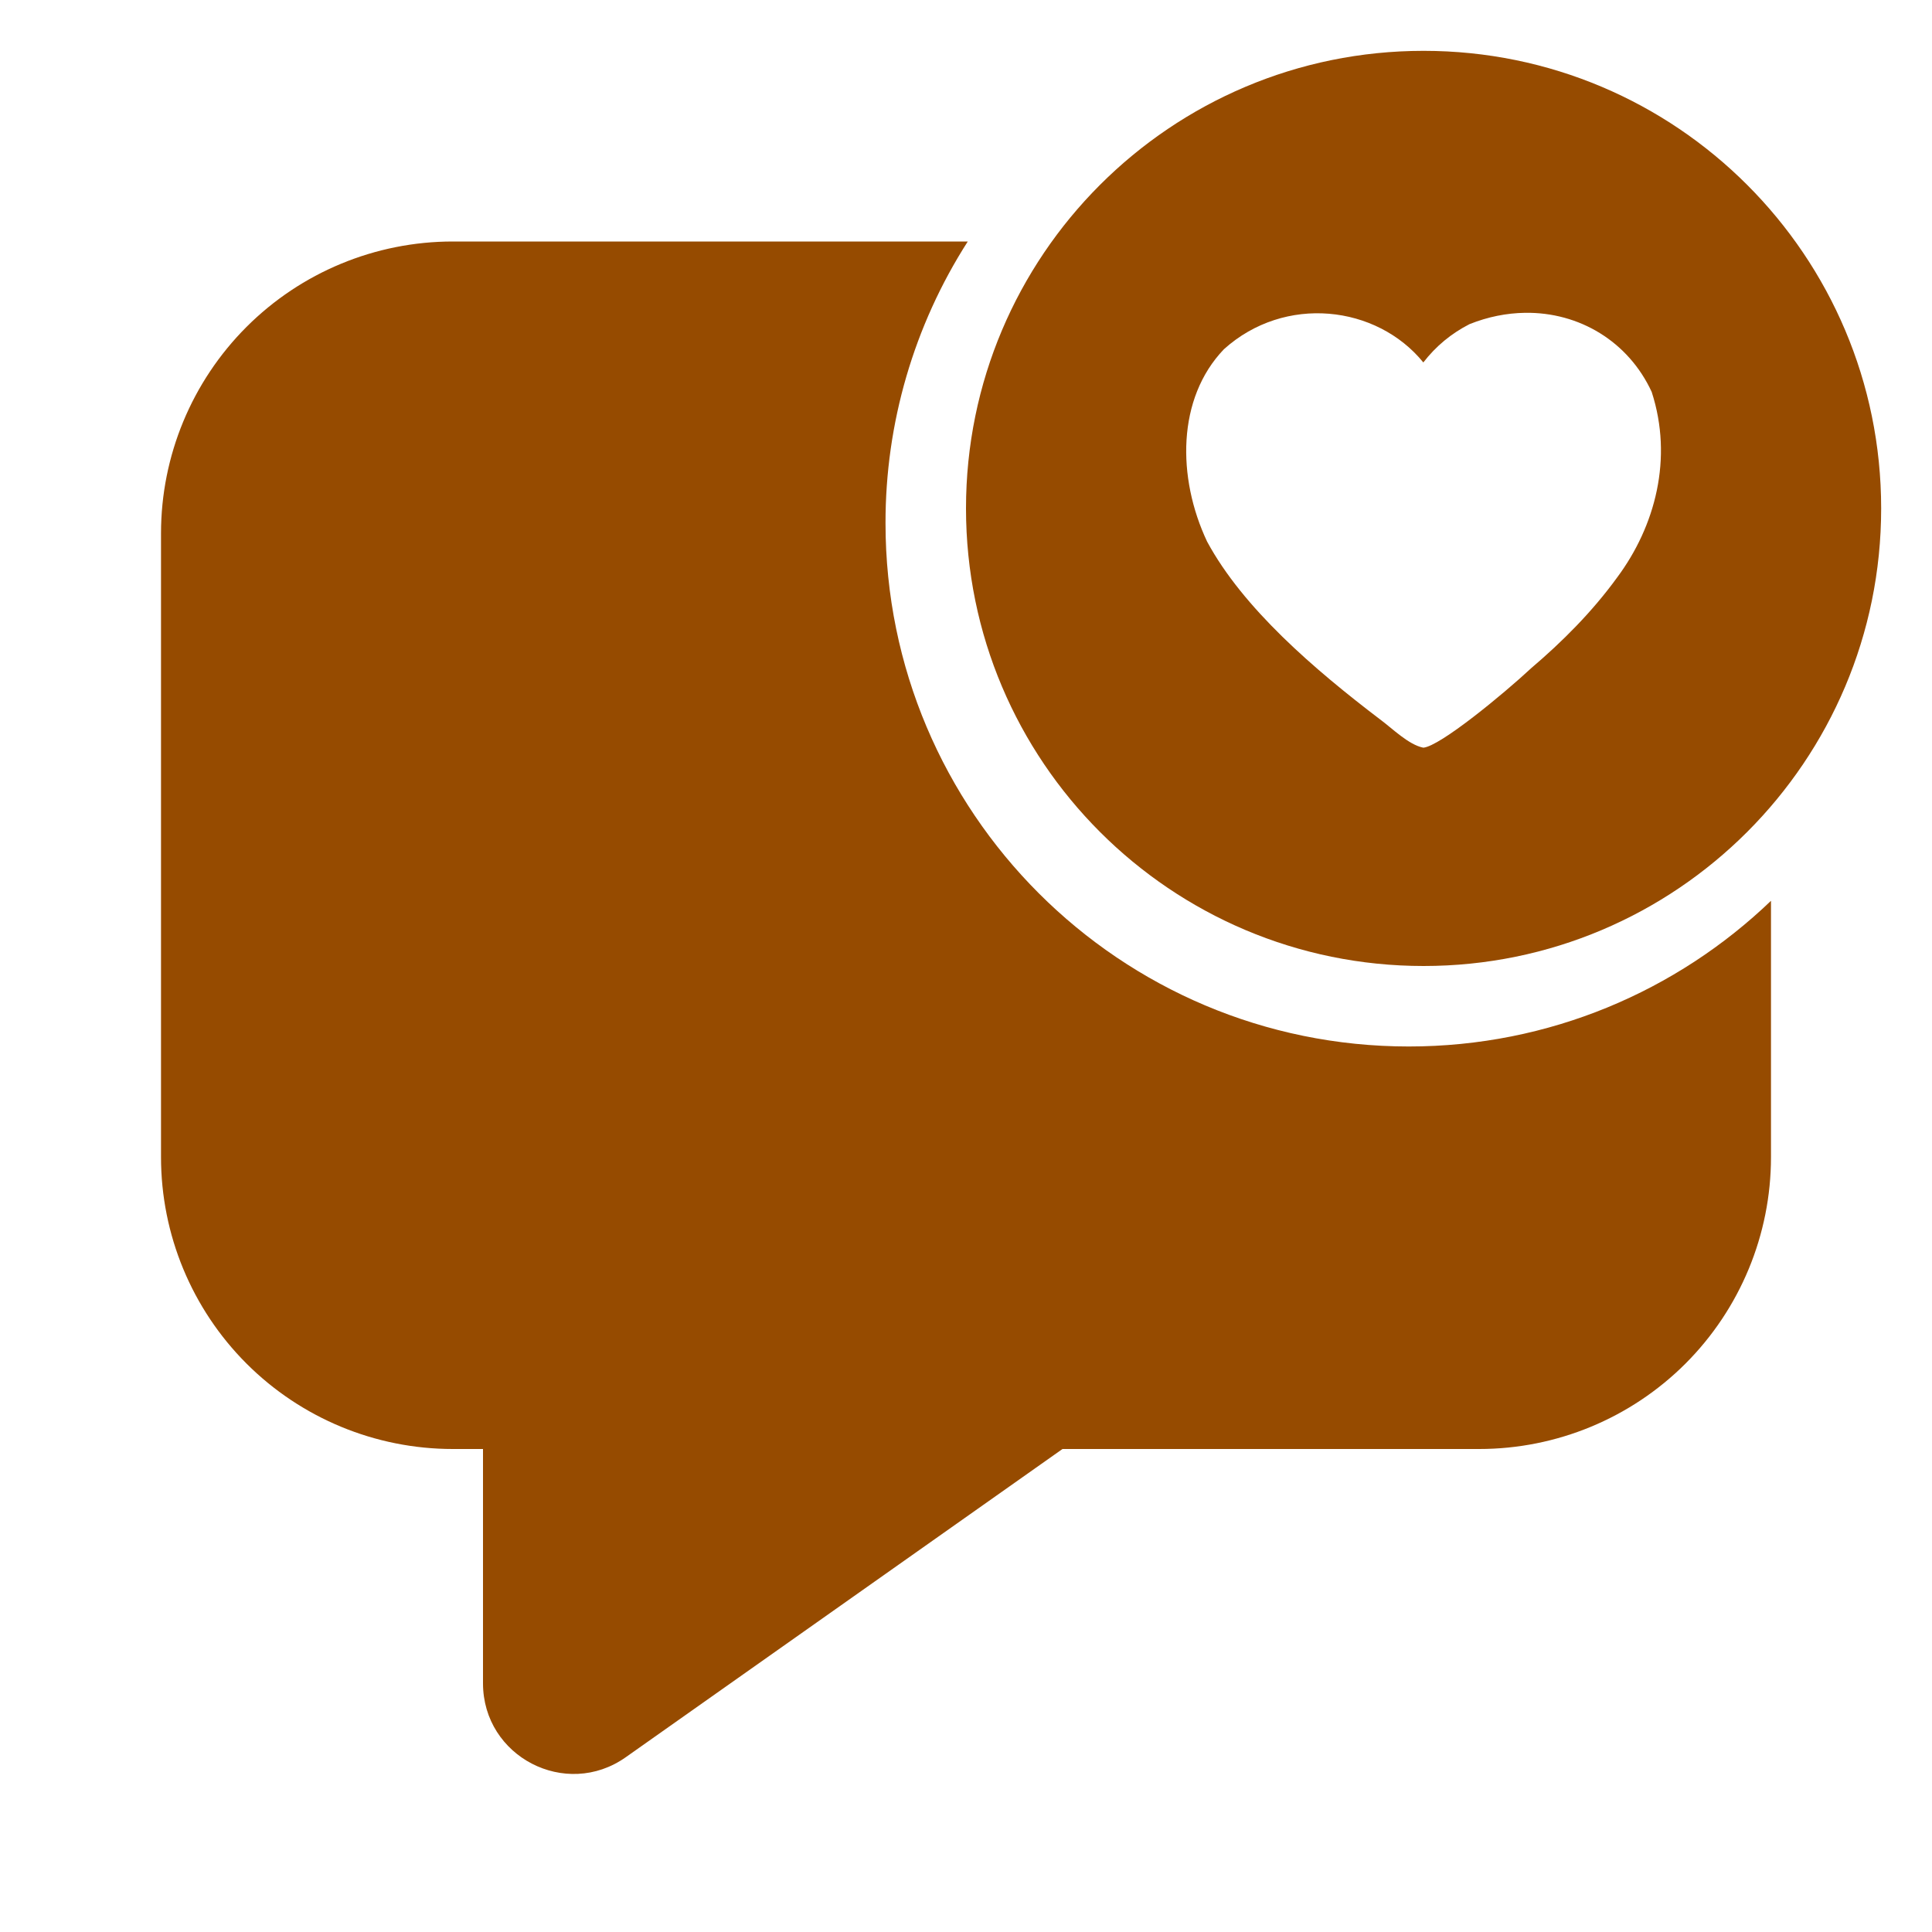 <svg width="38" height="38" viewBox="0 0 35 35" fill="none" xmlns="http://www.w3.org/2000/svg">
<path d="M25.521 18.958C28.068 18.958 30.38 17.953 32.083 16.319V20.963C32.083 22.366 31.526 23.71 30.535 24.702C29.544 25.693 28.199 26.25 26.797 26.25H19.248L11.336 31.834C10.25 32.601 8.75 31.824 8.75 30.494V26.25H8.203C6.801 26.25 5.456 25.693 4.465 24.702C3.474 23.71 2.917 22.366 2.917 20.963V9.661C2.917 8.259 3.474 6.915 4.465 5.923C5.456 4.932 6.801 4.375 8.203 4.375H17.532C16.556 5.898 16.039 7.67 16.042 9.479C16.042 14.715 20.285 18.958 25.521 18.958Z" fill="#964B00"/>
<path d="M25.79 0.921C21.211 0.921 17.5 4.632 17.5 9.21C17.5 13.789 21.211 17.5 25.79 17.5C30.368 17.5 34.079 13.789 34.079 9.21C34.079 4.632 30.368 0.921 25.79 0.921ZM27.624 5.667C28.609 5.651 29.5 6.187 29.922 7.1C30.313 8.307 29.986 9.534 29.297 10.46C28.842 11.087 28.299 11.628 27.743 12.101C27.232 12.577 26.088 13.519 25.785 13.545C25.517 13.493 25.216 13.19 25.003 13.034C23.808 12.125 22.521 11.02 21.868 9.812C21.321 8.652 21.32 7.217 22.172 6.327C23.276 5.332 24.94 5.527 25.785 6.566C26.012 6.272 26.291 6.041 26.622 5.872C26.957 5.738 27.296 5.672 27.624 5.667Z" fill="#964B00"/>
</svg>
